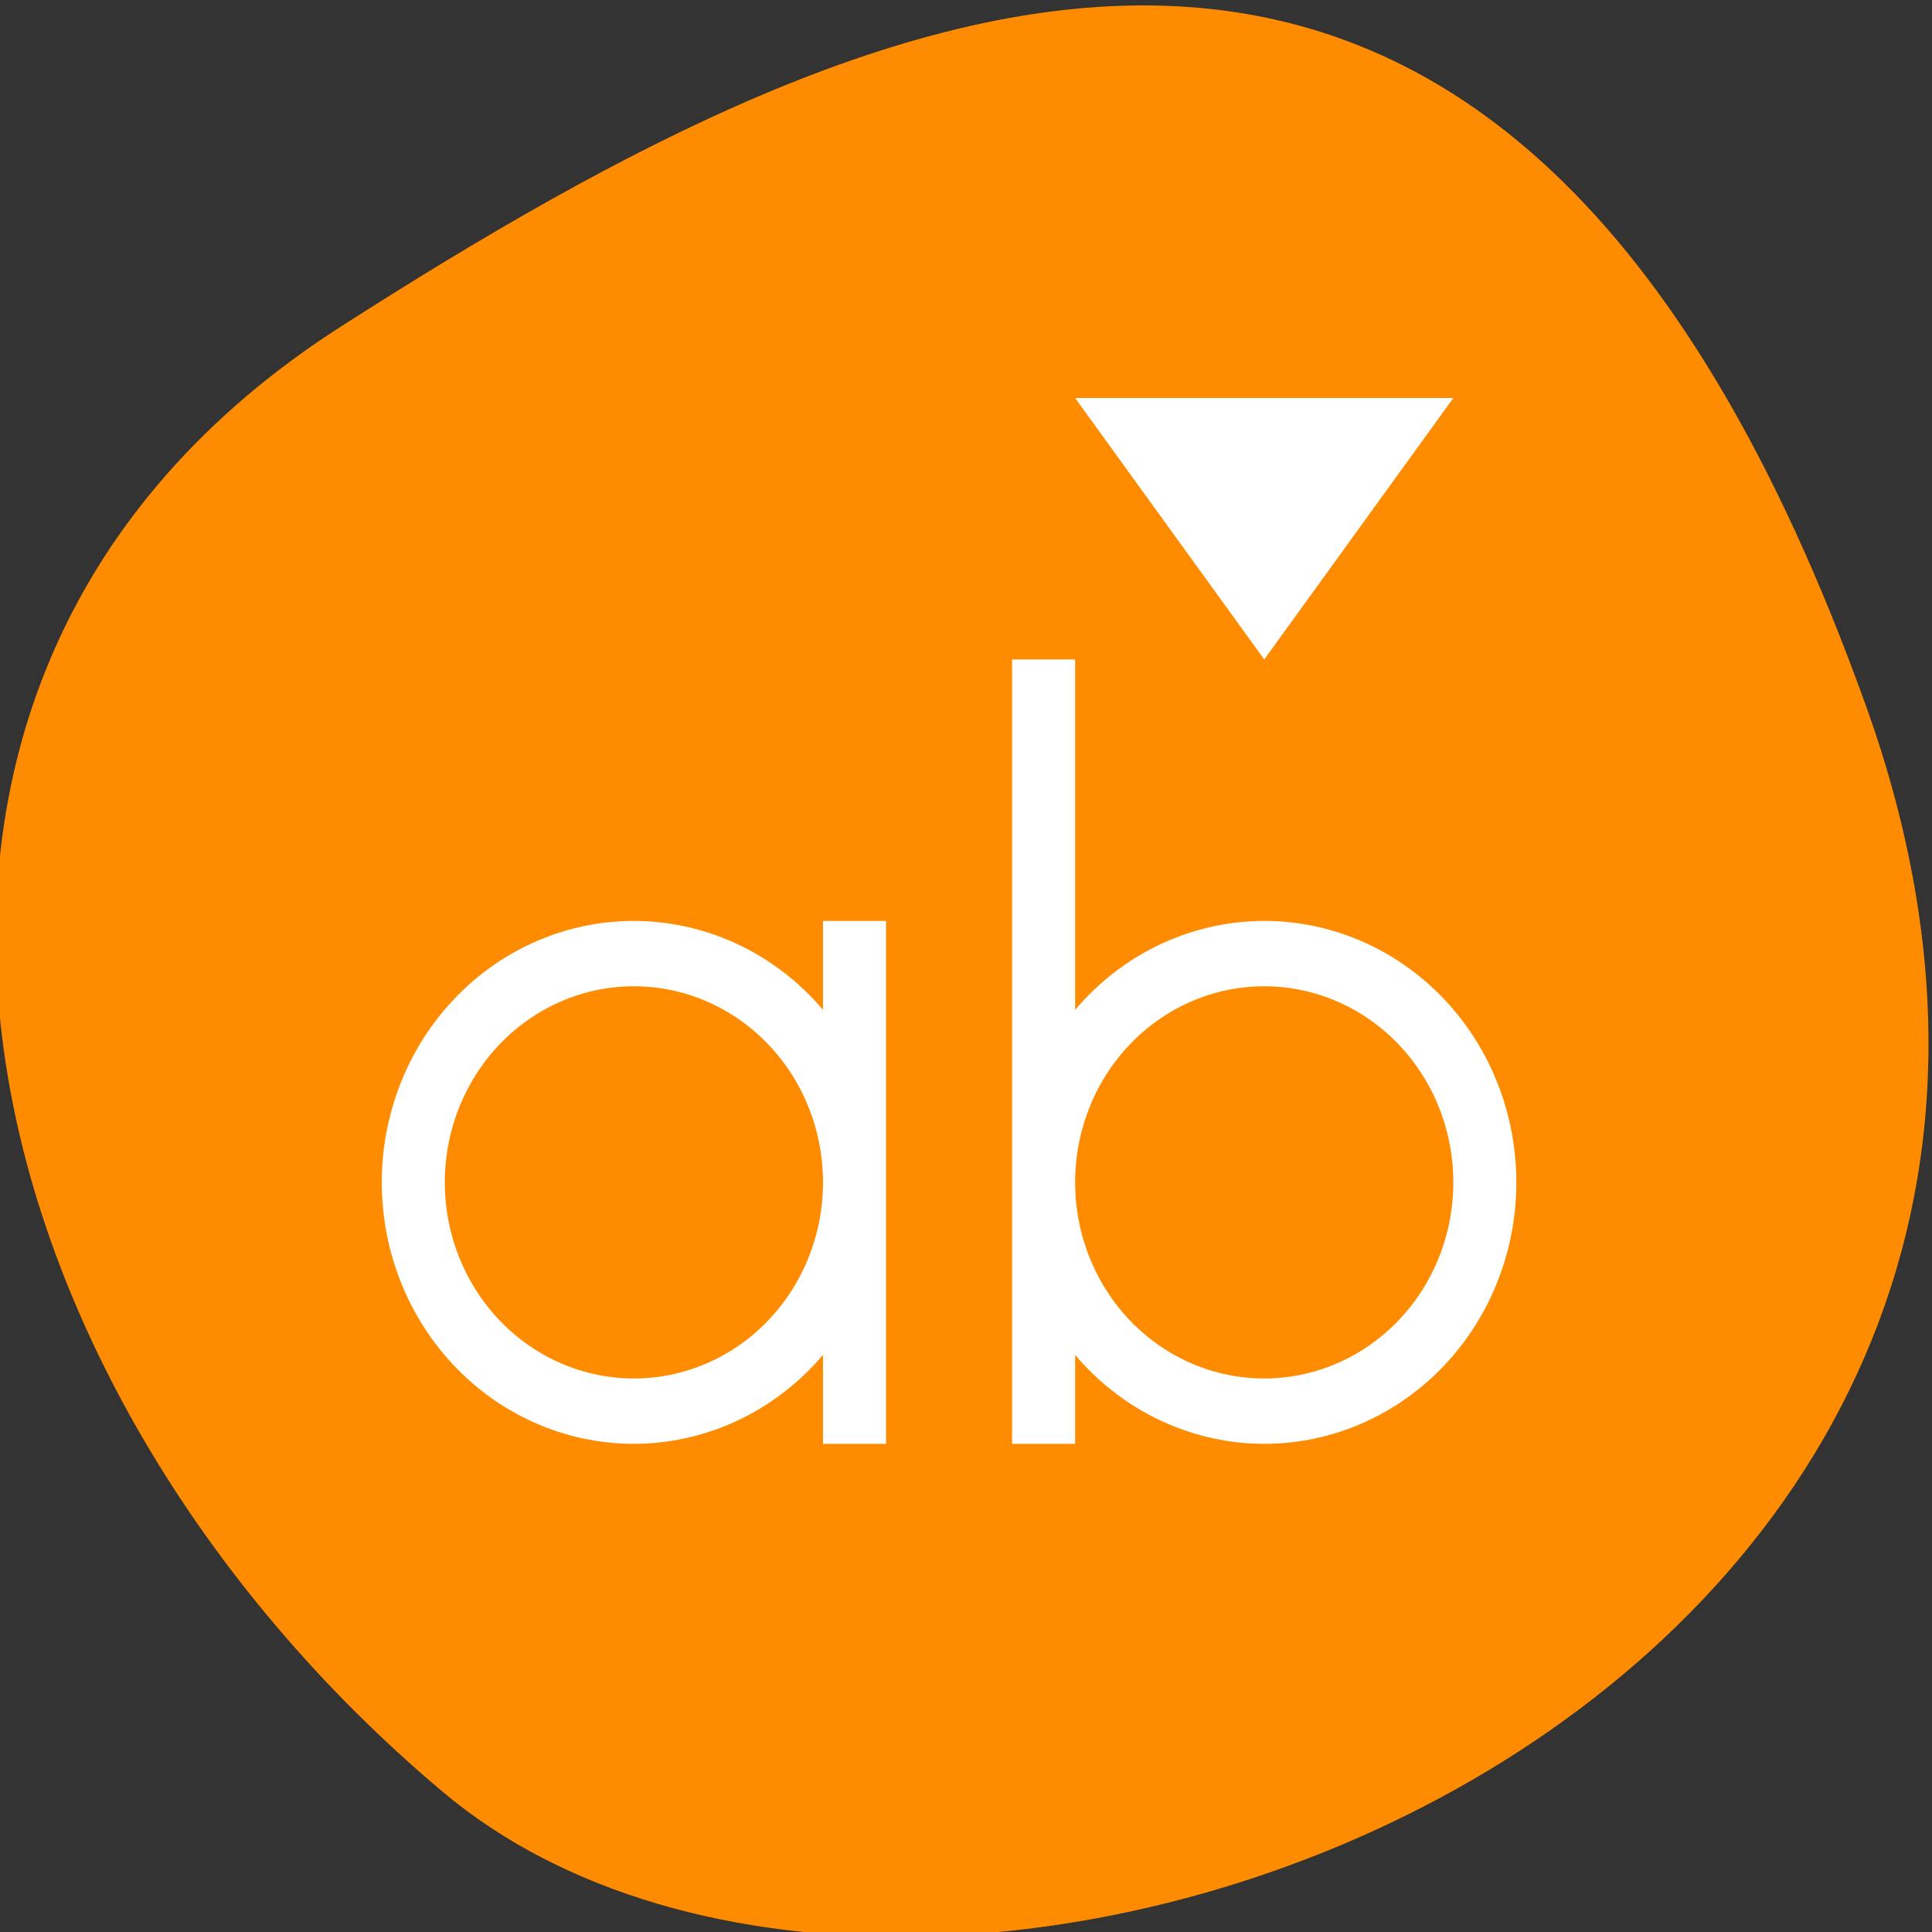 <svg xmlns="http://www.w3.org/2000/svg" viewBox="0 0 256 256"><rect x="0" y="0" width="256" height="256" fill="#333333" stroke="none"/><defs><clipPath><path d="M 0,64 H64 V128 H0 z"/></clipPath></defs><g style="color:#000"><path d="m -1360.14 1641.33 c 46.11 -98.28 -119.59 -146.07 -181.85 -106.06 -62.25 40.01 -83.52 108.58 -13.01 143.08 70.51 34.501 148.75 61.26 194.86 -37.03 z" transform="matrix(1.037 0 0 -1.357 1657.71 2320.79)" style="fill:#ff8c00"/></g><g transform="matrix(8.352 0 0 8.661 -3488.271 -4527.12)" style="fill:#fff"><path transform="translate(421.714 525.791)" d="m 12,7 0,8 0,4 1,0 0,-1.361 A 4,4 0 0 0 16,19 4,4 0 0 0 20,15 4,4 0 0 0 16,11 4,4 0 0 0 13,12.361 L 13,7 12,7 z m -6,4 a 4,4 0 0 0 -4,4 4,4 0 0 0 4,4 4,4 0 0 0 3,-1.361 L 9,19 l 1,0 0,-8 -1,0 0,1.361 A 4,4 0 0 0 6,11 z m 0,1 a 3,3 0 0 1 3,3 3,3 0 0 1 -3,3 3,3 0 0 1 -3,-3 3,3 0 0 1 3,-3 z m 10,0 a 3,3 0 0 1 3,3 3,3 0 0 1 -3,3 3,3 0 0 1 -3,-3 3,3 0 0 1 3,-3 z" style="color:#f2f2f2"/><path d="m 434.714,528.791 3,4 3,-4 z" style="color:#3daee9"/></g></svg>